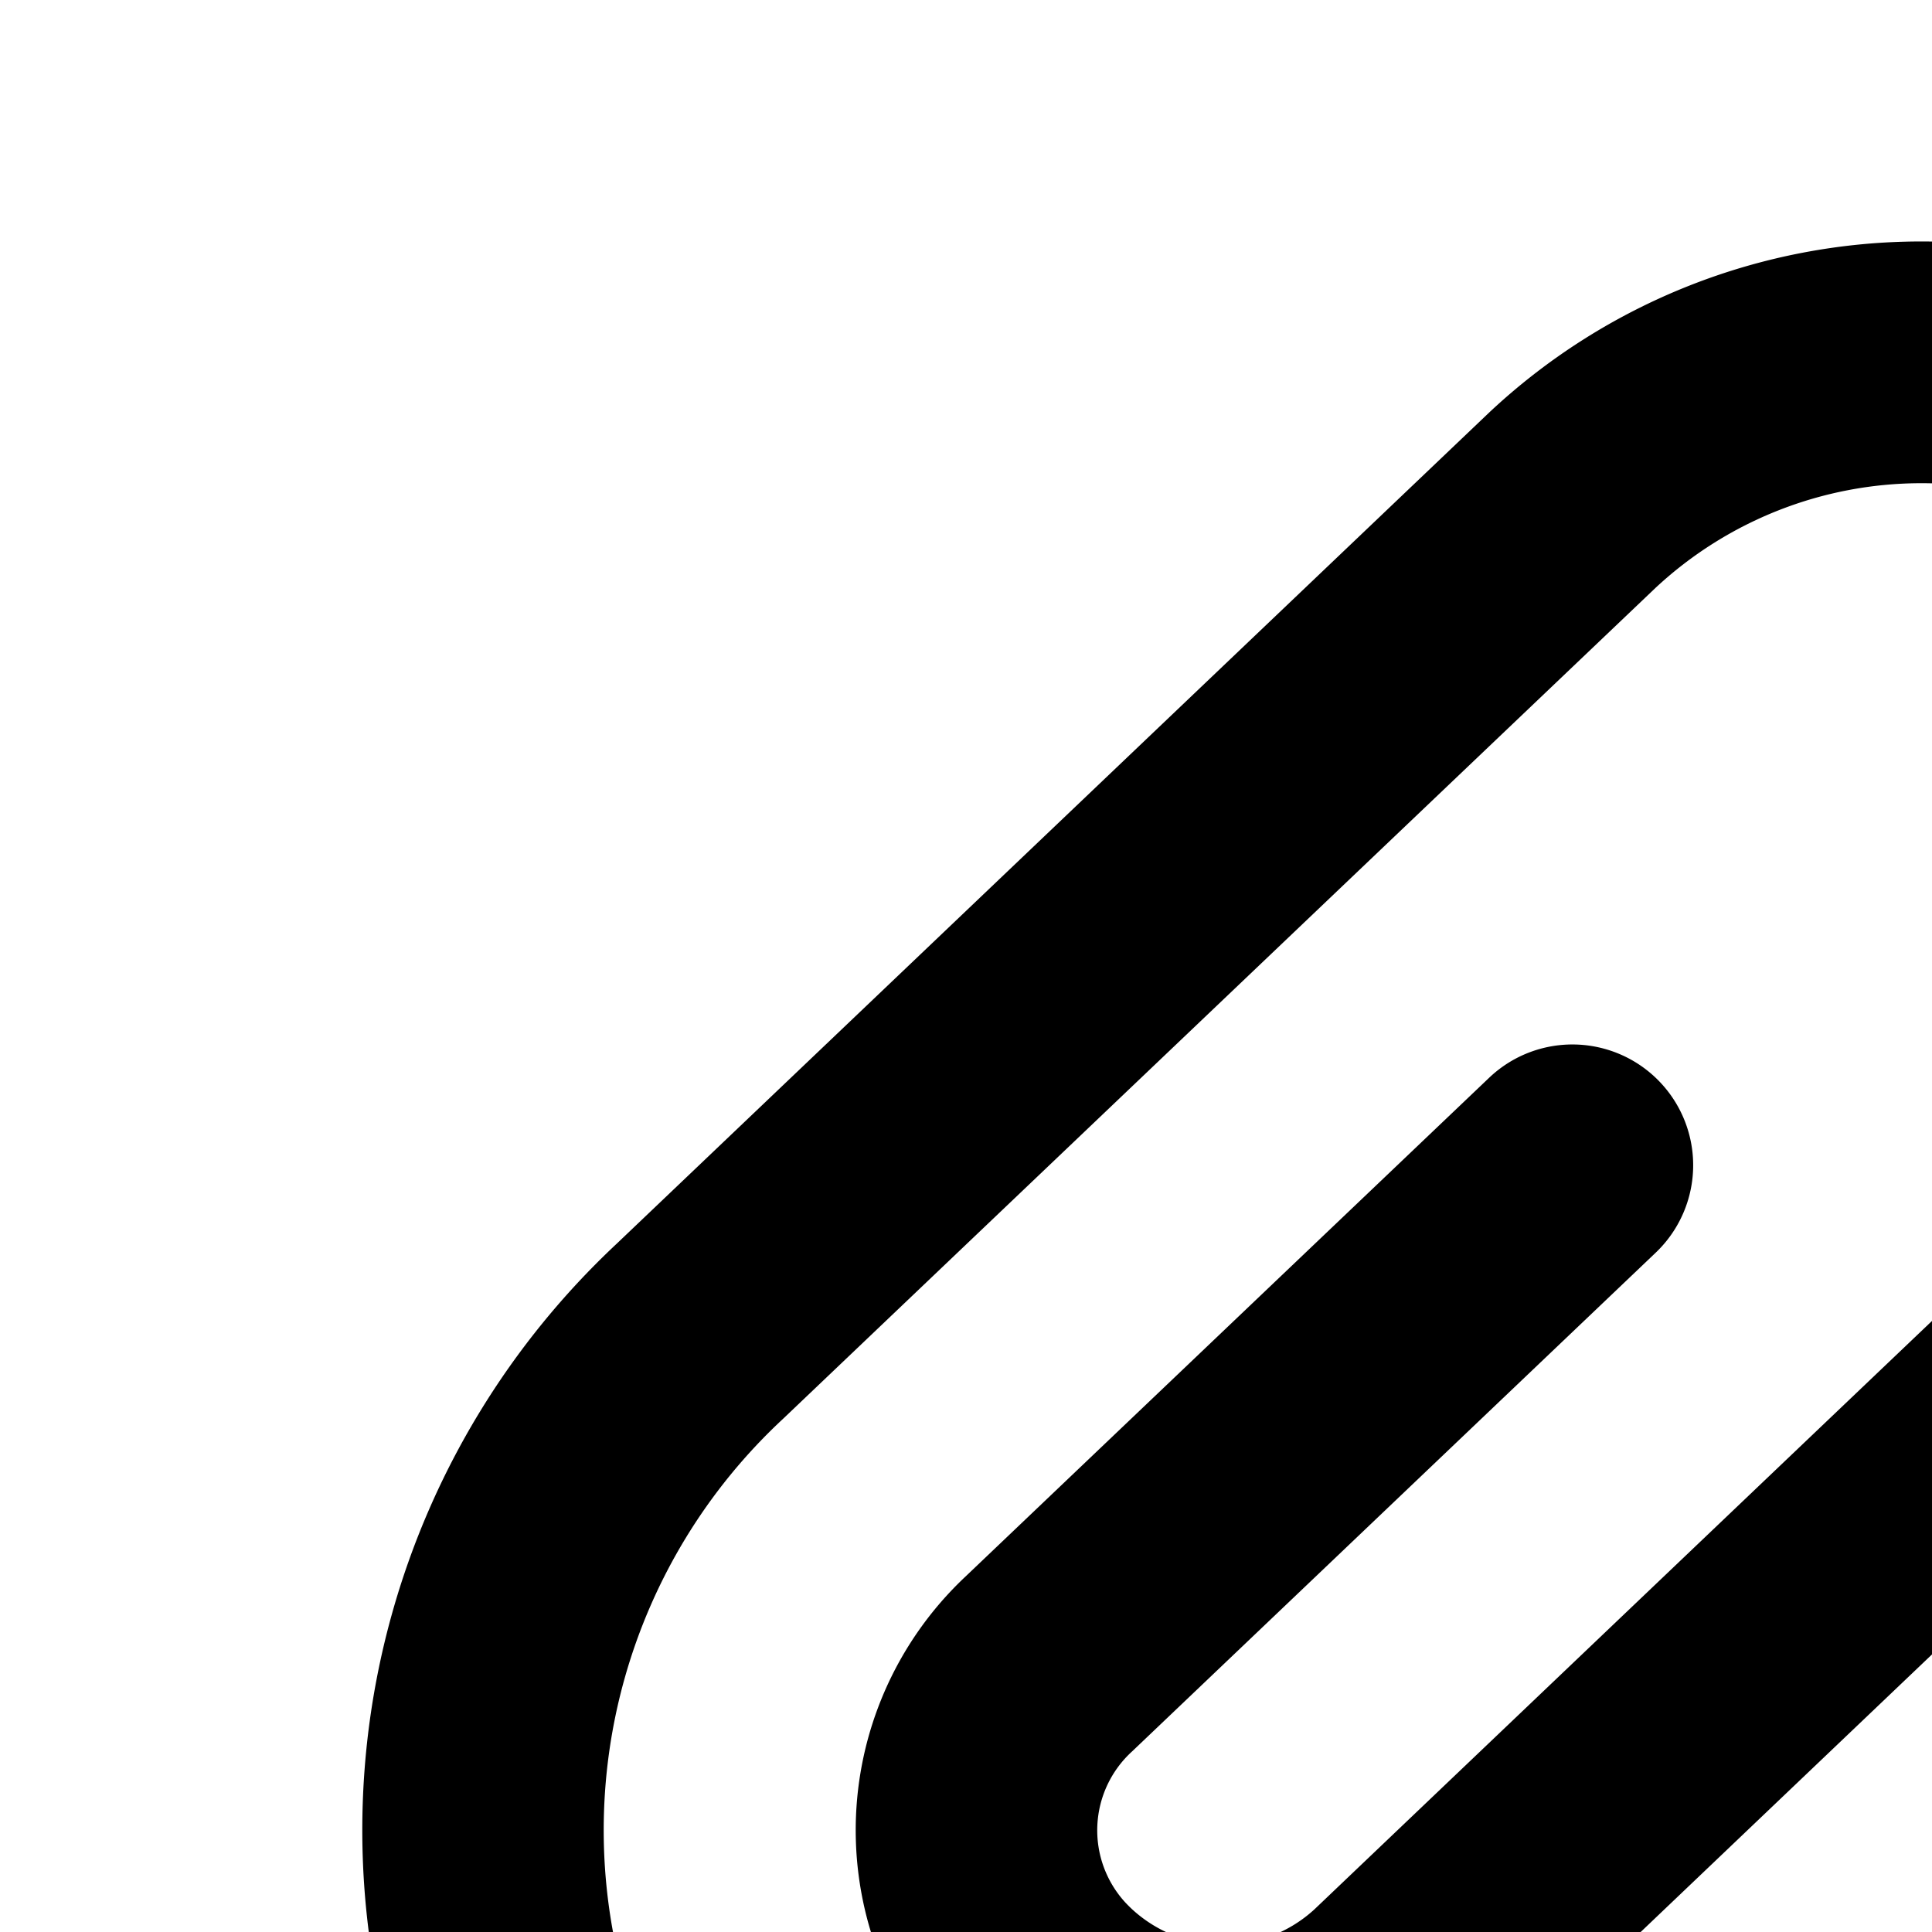 <svg xmlns="http://www.w3.org/2000/svg" viewBox="0 0 16 16"><path d="M12.332 3.417a5.23 5.23 0 0 1 7.16 0 4.766 4.766 0 0 1 .22 6.737q-.106.113-.22.22l-7.226 6.885a3.116 3.116 0 0 1-4.27 0 2.883 2.883 0 0 1-.128-4.075q.062-.066.128-.128l4.336-4.13a1 1 0 0 1 1.38 1.448l-4.336 4.13a.884.884 0 0 0-.058 1.25q.028.03.058.058a1.116 1.116 0 0 0 1.51 0l7.227-6.886a2.766 2.766 0 0 0 0-4.06 3.232 3.232 0 0 0-4.4 0L6.485 11.75a4.65 4.65 0 0 0 0 6.814 5.349 5.349 0 0 0 7.291 0l4.336-4.13a1 1 0 0 1 1.38 1.447l-4.336 4.13a7.347 7.347 0 0 1-10.05 0 6.65 6.65 0 0 1 0-9.71z"/></svg>